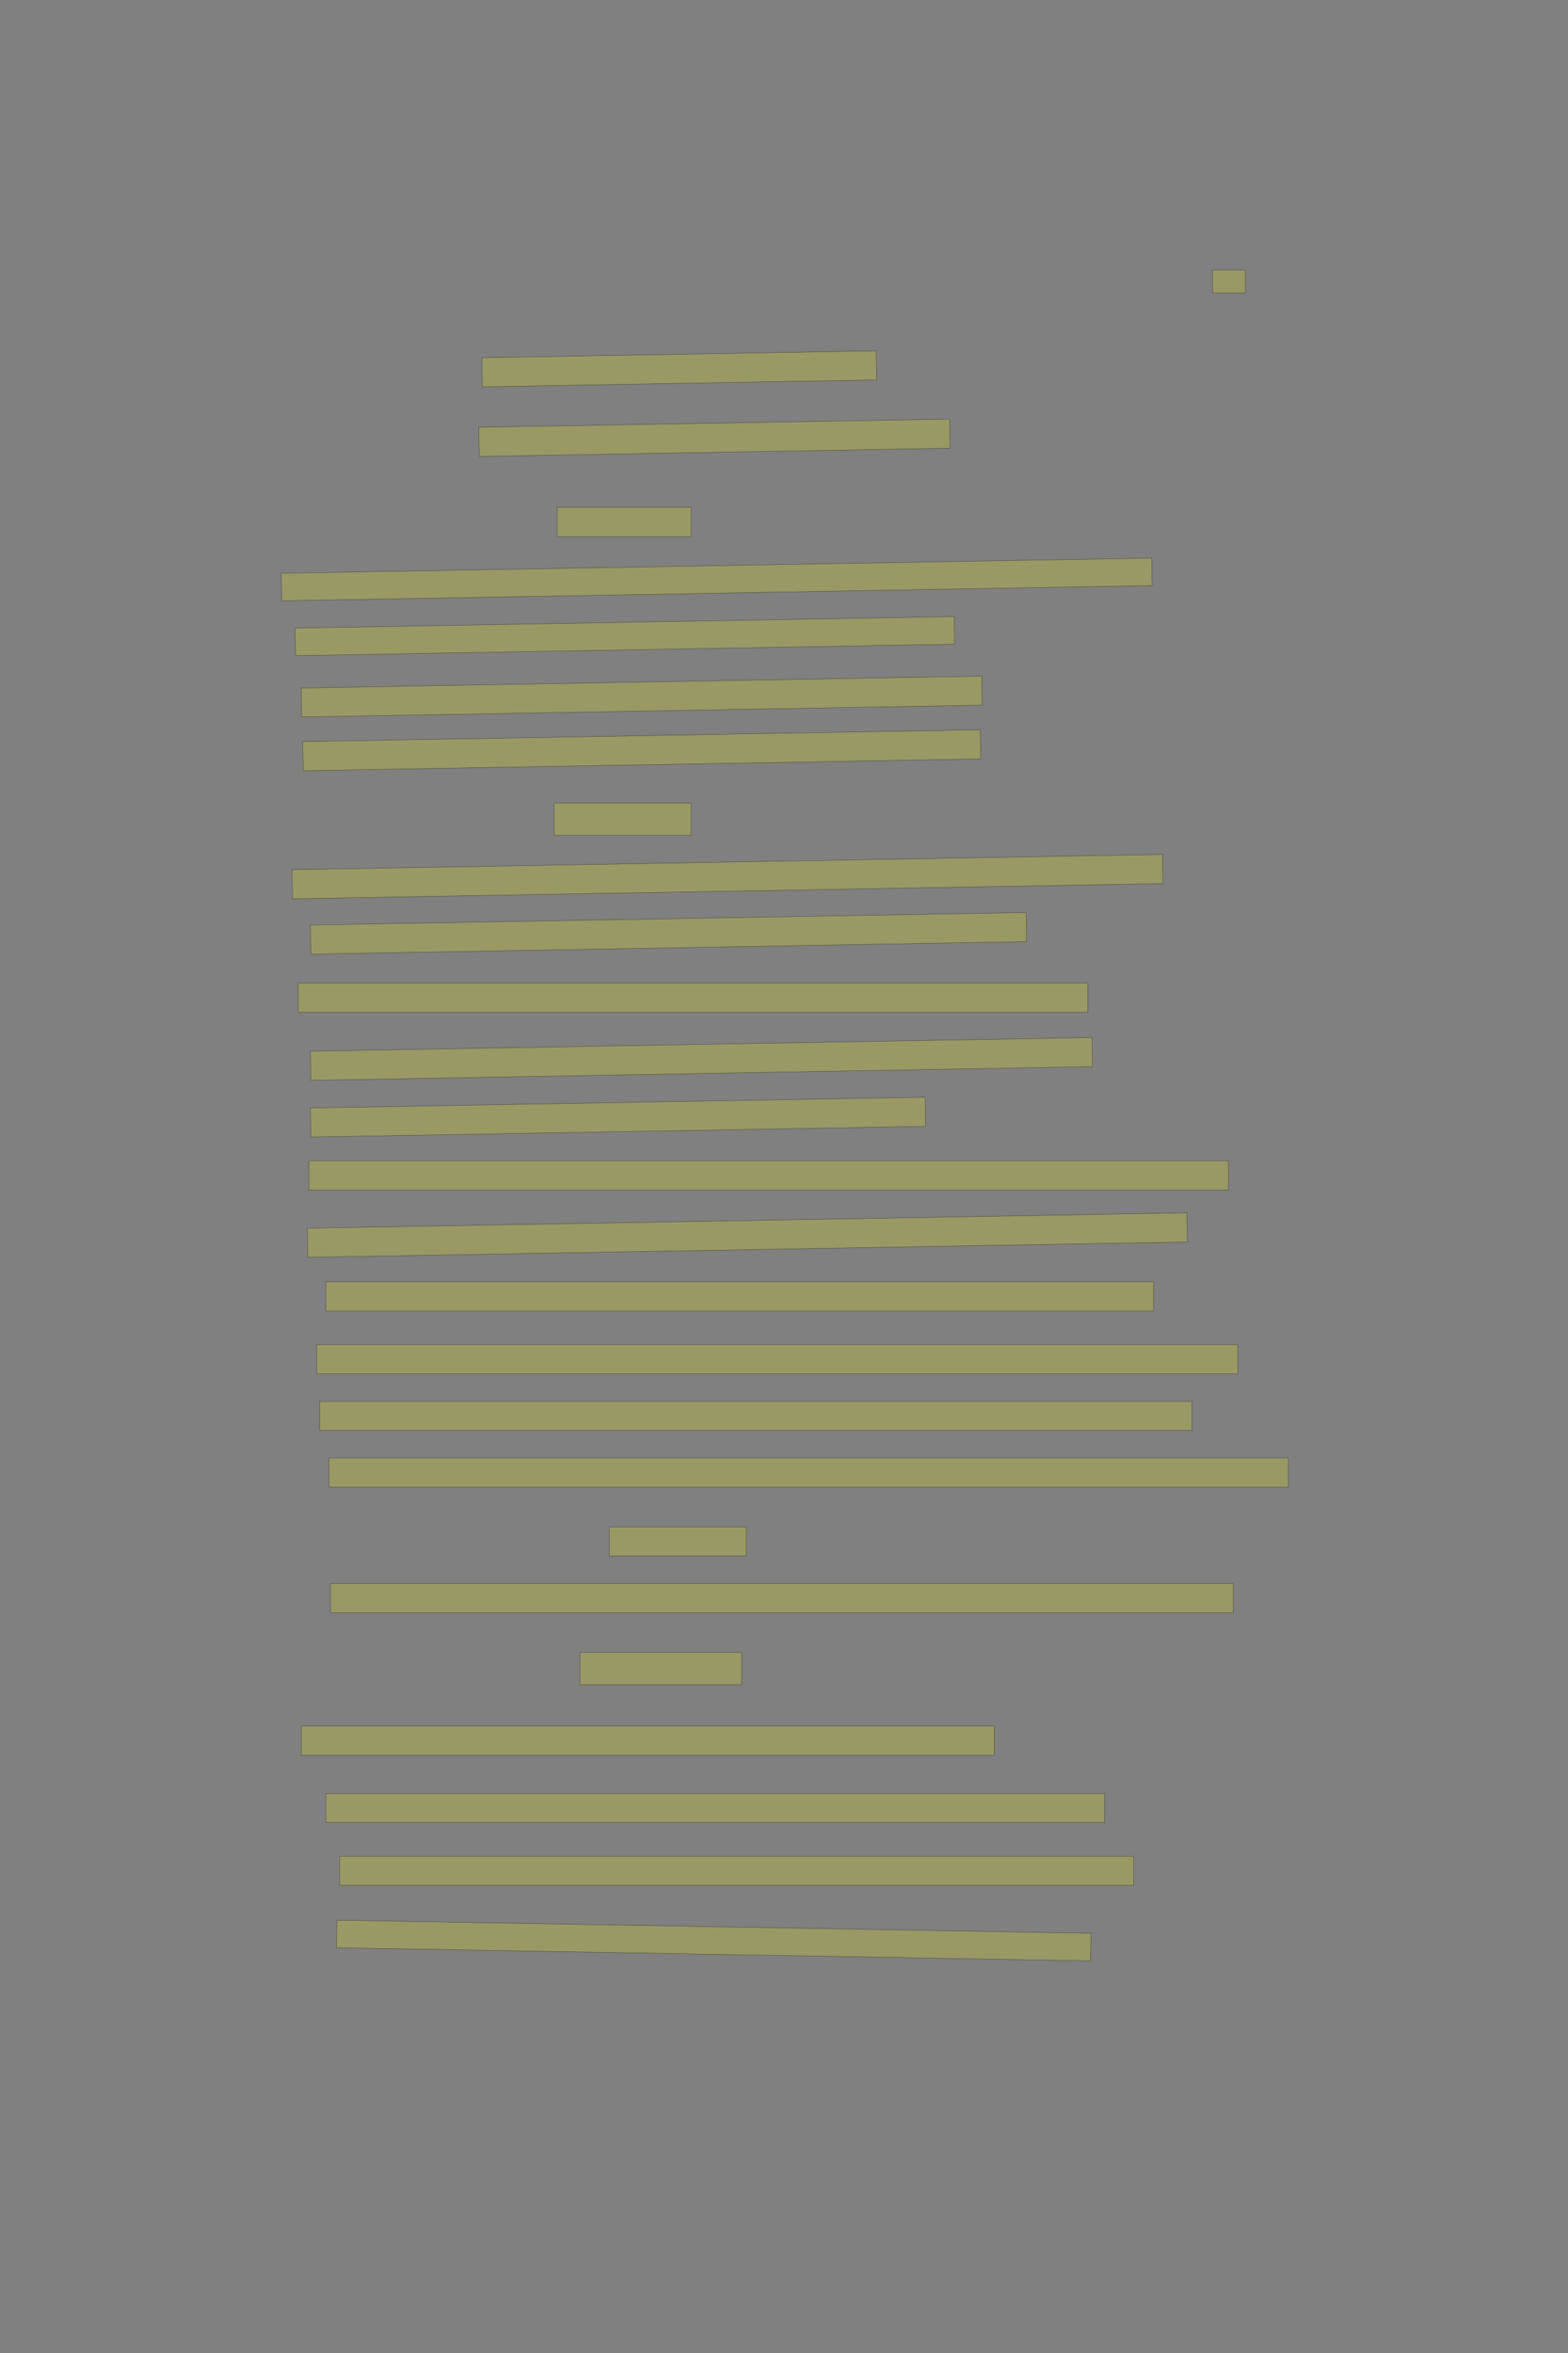 <?xml version="1.0" encoding="UTF-8" standalone="no"?><svg xmlns="http://www.w3.org/2000/svg" xmlns:xlink="http://www.w3.org/1999/xlink" height="6144" width="4096">
 <rect width="100%" height="100%" fill="#808080" stroke="none"/>
 <g>
  <title>Layer 1</title>
  <rect class=" imageannotationLine imageannotationLinked" fill="#FFFF00" fill-opacity="0.2" height="60" id="svg_2" stroke="#000000" stroke-opacity="0.5" width="86" x="3167.332" xlink:href="#la" y="705"/>
  <rect class=" imageannotationLine imageannotationLinked" fill="#FFFF00" fill-opacity="0.2" height="76" id="svg_4" stroke="#000000" stroke-opacity="0.5" transform="rotate(-1, 1774.33, 963)" width="1030" x="1259.332" xlink:href="#lb" y="925"/>
  <rect class=" imageannotationLine imageannotationLinked" fill="#FFFF00" fill-opacity="0.2" height="76" id="svg_6" stroke="#000000" stroke-opacity="0.5" transform="rotate(-1, 1866.33, 1143)" width="1230" x="1251.332" xlink:href="#lc" y="1105"/>
  <rect class=" imageannotationLine imageannotationLinked" fill="#FFFF00" fill-opacity="0.2" height="76" id="svg_8" stroke="#000000" stroke-opacity="0.5" width="350" x="1455.332" xlink:href="#ld" y="1325"/>
  <rect class=" imageannotationLine imageannotationLinked" fill="#FFFF00" fill-opacity="0.2" height="71.861" id="svg_10" stroke="#000000" stroke-opacity="0.5" transform="rotate(-1, 1872.29, 1512.93)" width="2274" x="735.296" xlink:href="#le" y="1477.001"/>
  <rect class=" imageannotationLine imageannotationLinked" fill="#FFFF00" fill-opacity="0.2" height="72.001" id="svg_12" stroke="#000000" stroke-opacity="0.5" transform="rotate(-1, 1632.26, 1661)" width="1722" x="771.262" xlink:href="#lf" y="1625.001"/>
  <rect class=" imageannotationLine imageannotationLinked" fill="#FFFF00" fill-opacity="0.2" height="75.651" id="svg_14" stroke="#000000" stroke-opacity="0.5" transform="rotate(-1, 1676.33, 1818.83)" width="1778" x="787.329" xlink:href="#lg" y="1781"/>
  <rect class=" imageannotationLine imageannotationLinked" fill="#FFFF00" fill-opacity="0.2" height="76" id="svg_16" stroke="#000000" stroke-opacity="0.5" transform="rotate(-1, 1676.33, 1959)" width="1770" x="791.332" xlink:href="#lh" y="1921"/>
  <rect class=" imageannotationLine imageannotationLinked" fill="#FFFF00" fill-opacity="0.2" height="84" id="svg_18" stroke="#000000" stroke-opacity="0.5" width="358" x="1447.332" xlink:href="#li" y="2097"/>
  <rect class=" imageannotationLine imageannotationLinked" fill="#FFFF00" fill-opacity="0.2" height="76" id="svg_20" stroke="#000000" stroke-opacity="0.5" transform="rotate(-1, 1900.33, 2289)" width="2274" x="763.332" xlink:href="#lj" y="2251"/>
  <rect class=" imageannotationLine imageannotationLinked" fill="#FFFF00" fill-opacity="0.2" height="76" id="svg_22" stroke="#000000" stroke-opacity="0.5" transform="rotate(-1, 1746.33, 2437)" width="1870" x="811.332" xlink:href="#lk" y="2399"/>
  <rect class=" imageannotationLine imageannotationLinked" fill="#FFFF00" fill-opacity="0.2" height="76" id="svg_24" stroke="#000000" stroke-opacity="0.5" width="2062" x="779.332" xlink:href="#ll" y="2567"/>
  <rect class=" imageannotationLine imageannotationLinked" fill="#FFFF00" fill-opacity="0.2" height="76" id="svg_26" stroke="#000000" stroke-opacity="0.5" transform="rotate(-1, 1832.33, 2765)" width="2042" x="811.332" xlink:href="#lm" y="2727"/>
  <rect class=" imageannotationLine imageannotationLinked" fill="#FFFF00" fill-opacity="0.2" height="76" id="svg_28" stroke="#000000" stroke-opacity="0.5" transform="rotate(-1, 1614.33, 2917)" width="1606" x="811.332" xlink:href="#ln" y="2879"/>
  <rect class=" imageannotationLine imageannotationLinked" fill="#FFFF00" fill-opacity="0.2" height="76" id="svg_30" stroke="#000000" stroke-opacity="0.5" width="2402" x="807.332" xlink:href="#lo" y="3031"/>
  <rect class=" imageannotationLine imageannotationLinked" fill="#FFFF00" fill-opacity="0.2" height="76" id="svg_32" stroke="#000000" stroke-opacity="0.5" transform="rotate(-1, 1952.33, 3225)" width="2298" x="803.332" xlink:href="#lp" y="3187"/>
  <rect class=" imageannotationLine imageannotationLinked" fill="#FFFF00" fill-opacity="0.2" height="76" id="svg_34" stroke="#000000" stroke-opacity="0.5" width="2162" x="851.332" xlink:href="#lq" y="3347"/>
  <rect class=" imageannotationLine imageannotationLinked" fill="#FFFF00" fill-opacity="0.2" height="76" id="svg_36" stroke="#000000" stroke-opacity="0.5" width="2406" x="827.332" xlink:href="#lr" y="3511"/>
  <rect class=" imageannotationLine imageannotationLinked" fill="#FFFF00" fill-opacity="0.2" height="76" id="svg_38" stroke="#000000" stroke-opacity="0.5" width="2278" x="835.332" xlink:href="#ls" y="3659"/>
  <rect class=" imageannotationLine imageannotationLinked" fill="#FFFF00" fill-opacity="0.2" height="76" id="svg_40" stroke="#000000" stroke-opacity="0.5" width="2506" x="859.332" xlink:href="#lt" y="3807"/>
  <rect class=" imageannotationLine imageannotationLinked" fill="#FFFF00" fill-opacity="0.2" height="76" id="svg_42" stroke="#000000" stroke-opacity="0.5" width="358" x="1591.332" xlink:href="#lu" y="3987"/>
  <rect class=" imageannotationLine imageannotationLinked" fill="#FFFF00" fill-opacity="0.2" height="76" id="svg_44" stroke="#000000" stroke-opacity="0.5" width="2358" x="863.332" xlink:href="#lv" y="4135"/>
  <rect class=" imageannotationLine imageannotationLinked" fill="#FFFF00" fill-opacity="0.2" height="84" id="svg_46" stroke="#000000" stroke-opacity="0.5" width="422" x="1515.332" xlink:href="#lw" y="4315"/>
  <rect class=" imageannotationLine imageannotationLinked" fill="#FFFF00" fill-opacity="0.2" height="76" id="svg_48" stroke="#000000" stroke-opacity="0.5" width="1810" x="787.332" xlink:href="#lx" y="4507"/>
  <rect class=" imageannotationLine imageannotationLinked" fill="#FFFF00" fill-opacity="0.2" height="76" id="svg_50" stroke="#000000" stroke-opacity="0.5" width="2034" x="851.332" xlink:href="#ly" y="4683"/>
  <rect class=" imageannotationLine imageannotationLinked" fill="#FFFF00" fill-opacity="0.2" height="76" id="svg_52" stroke="#000000" stroke-opacity="0.5" width="2074" x="887.332" xlink:href="#lz" y="4847"/>
  <rect class=" imageannotationLine imageannotationLinked" fill="#FFFF00" fill-opacity="0.2" height="72.001" id="svg_54" stroke="#000000" stroke-opacity="0.5" transform="rotate(1, 1864.37, 5067)" width="1970" x="879.367" xlink:href="#laa" y="5031"/>
 </g>
</svg>
